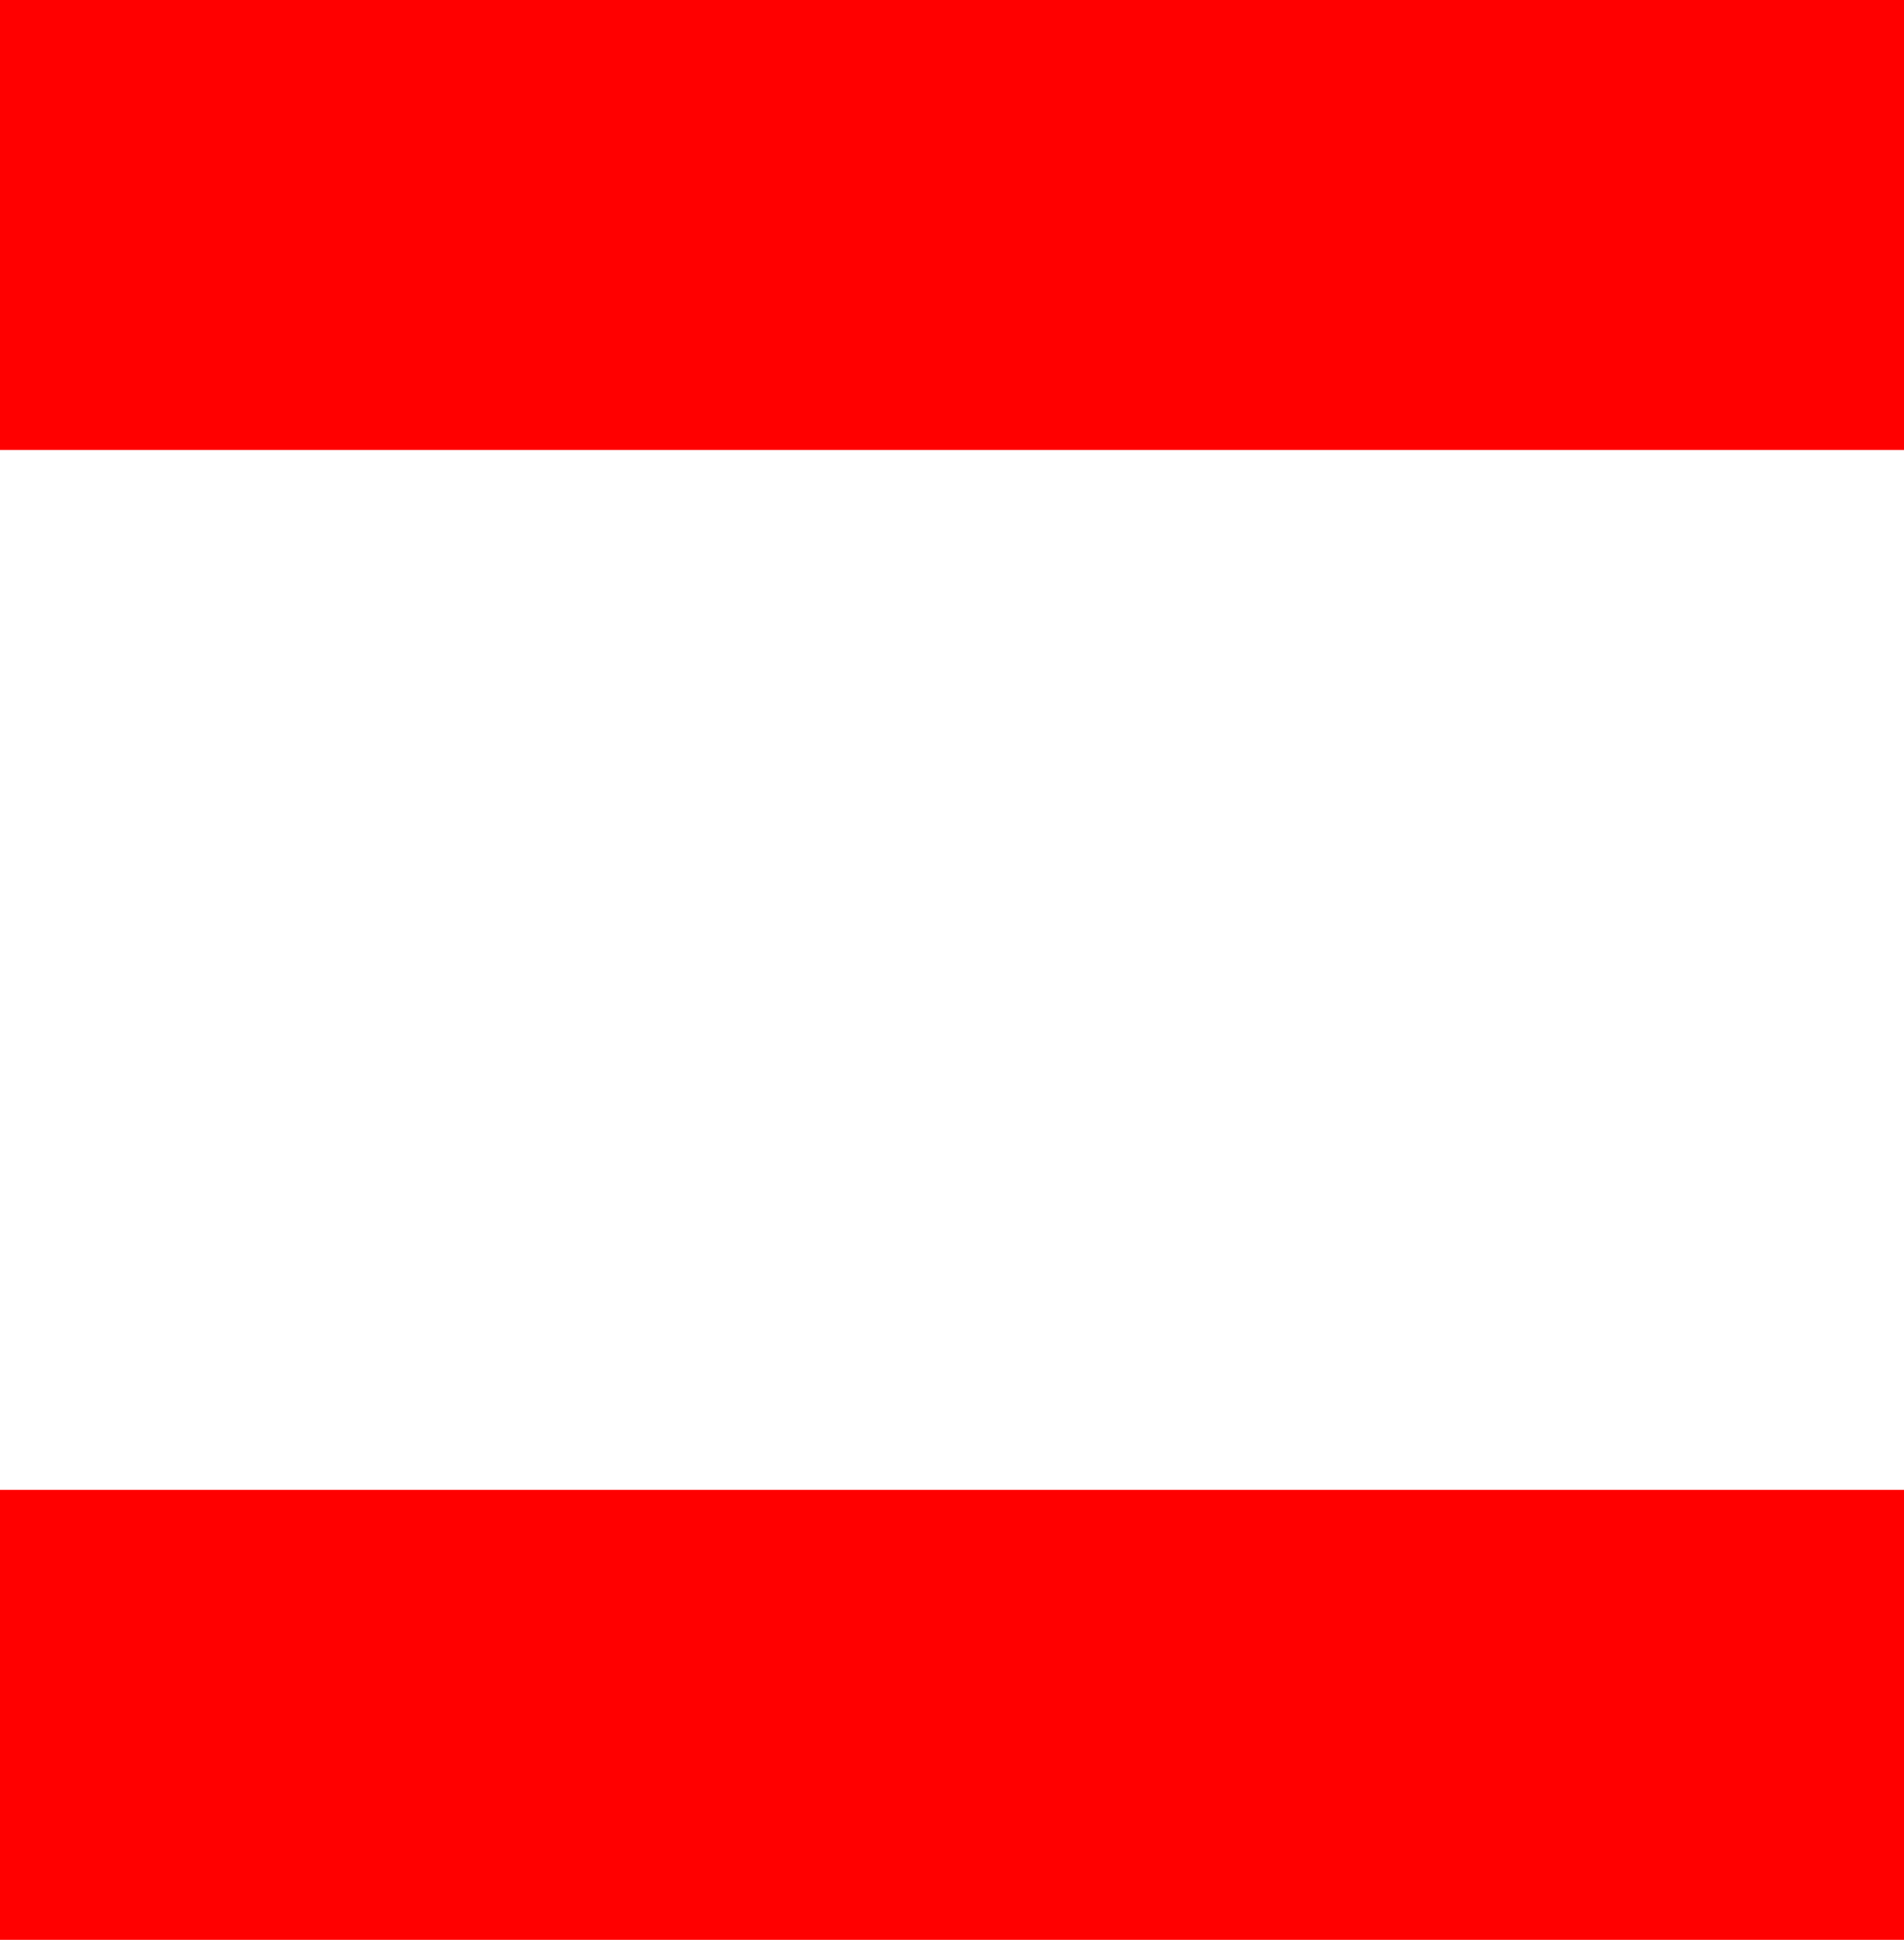 <?xml version="1.0" encoding="utf-8"?>
<!DOCTYPE svg PUBLIC "-//W3C//DTD SVG 1.1//EN" "http://www.w3.org/Graphics/SVG/1.1/DTD/svg11.dtd">
<svg width="15.996" height="16.289" xmlns="http://www.w3.org/2000/svg" xmlns:xlink="http://www.w3.org/1999/xlink" xmlns:xml="http://www.w3.org/XML/1998/namespace" version="1.1">
  <g>
    <g>
      <path style="fill:#FF0000;fill-opacity:1" d="M0,12.51L15.996,12.51 15.996,16.289 0,16.289 0,12.51z M0,0L15.996,0 15.996,3.779 0,3.779 0,0z" />
    </g>
  </g>
</svg>